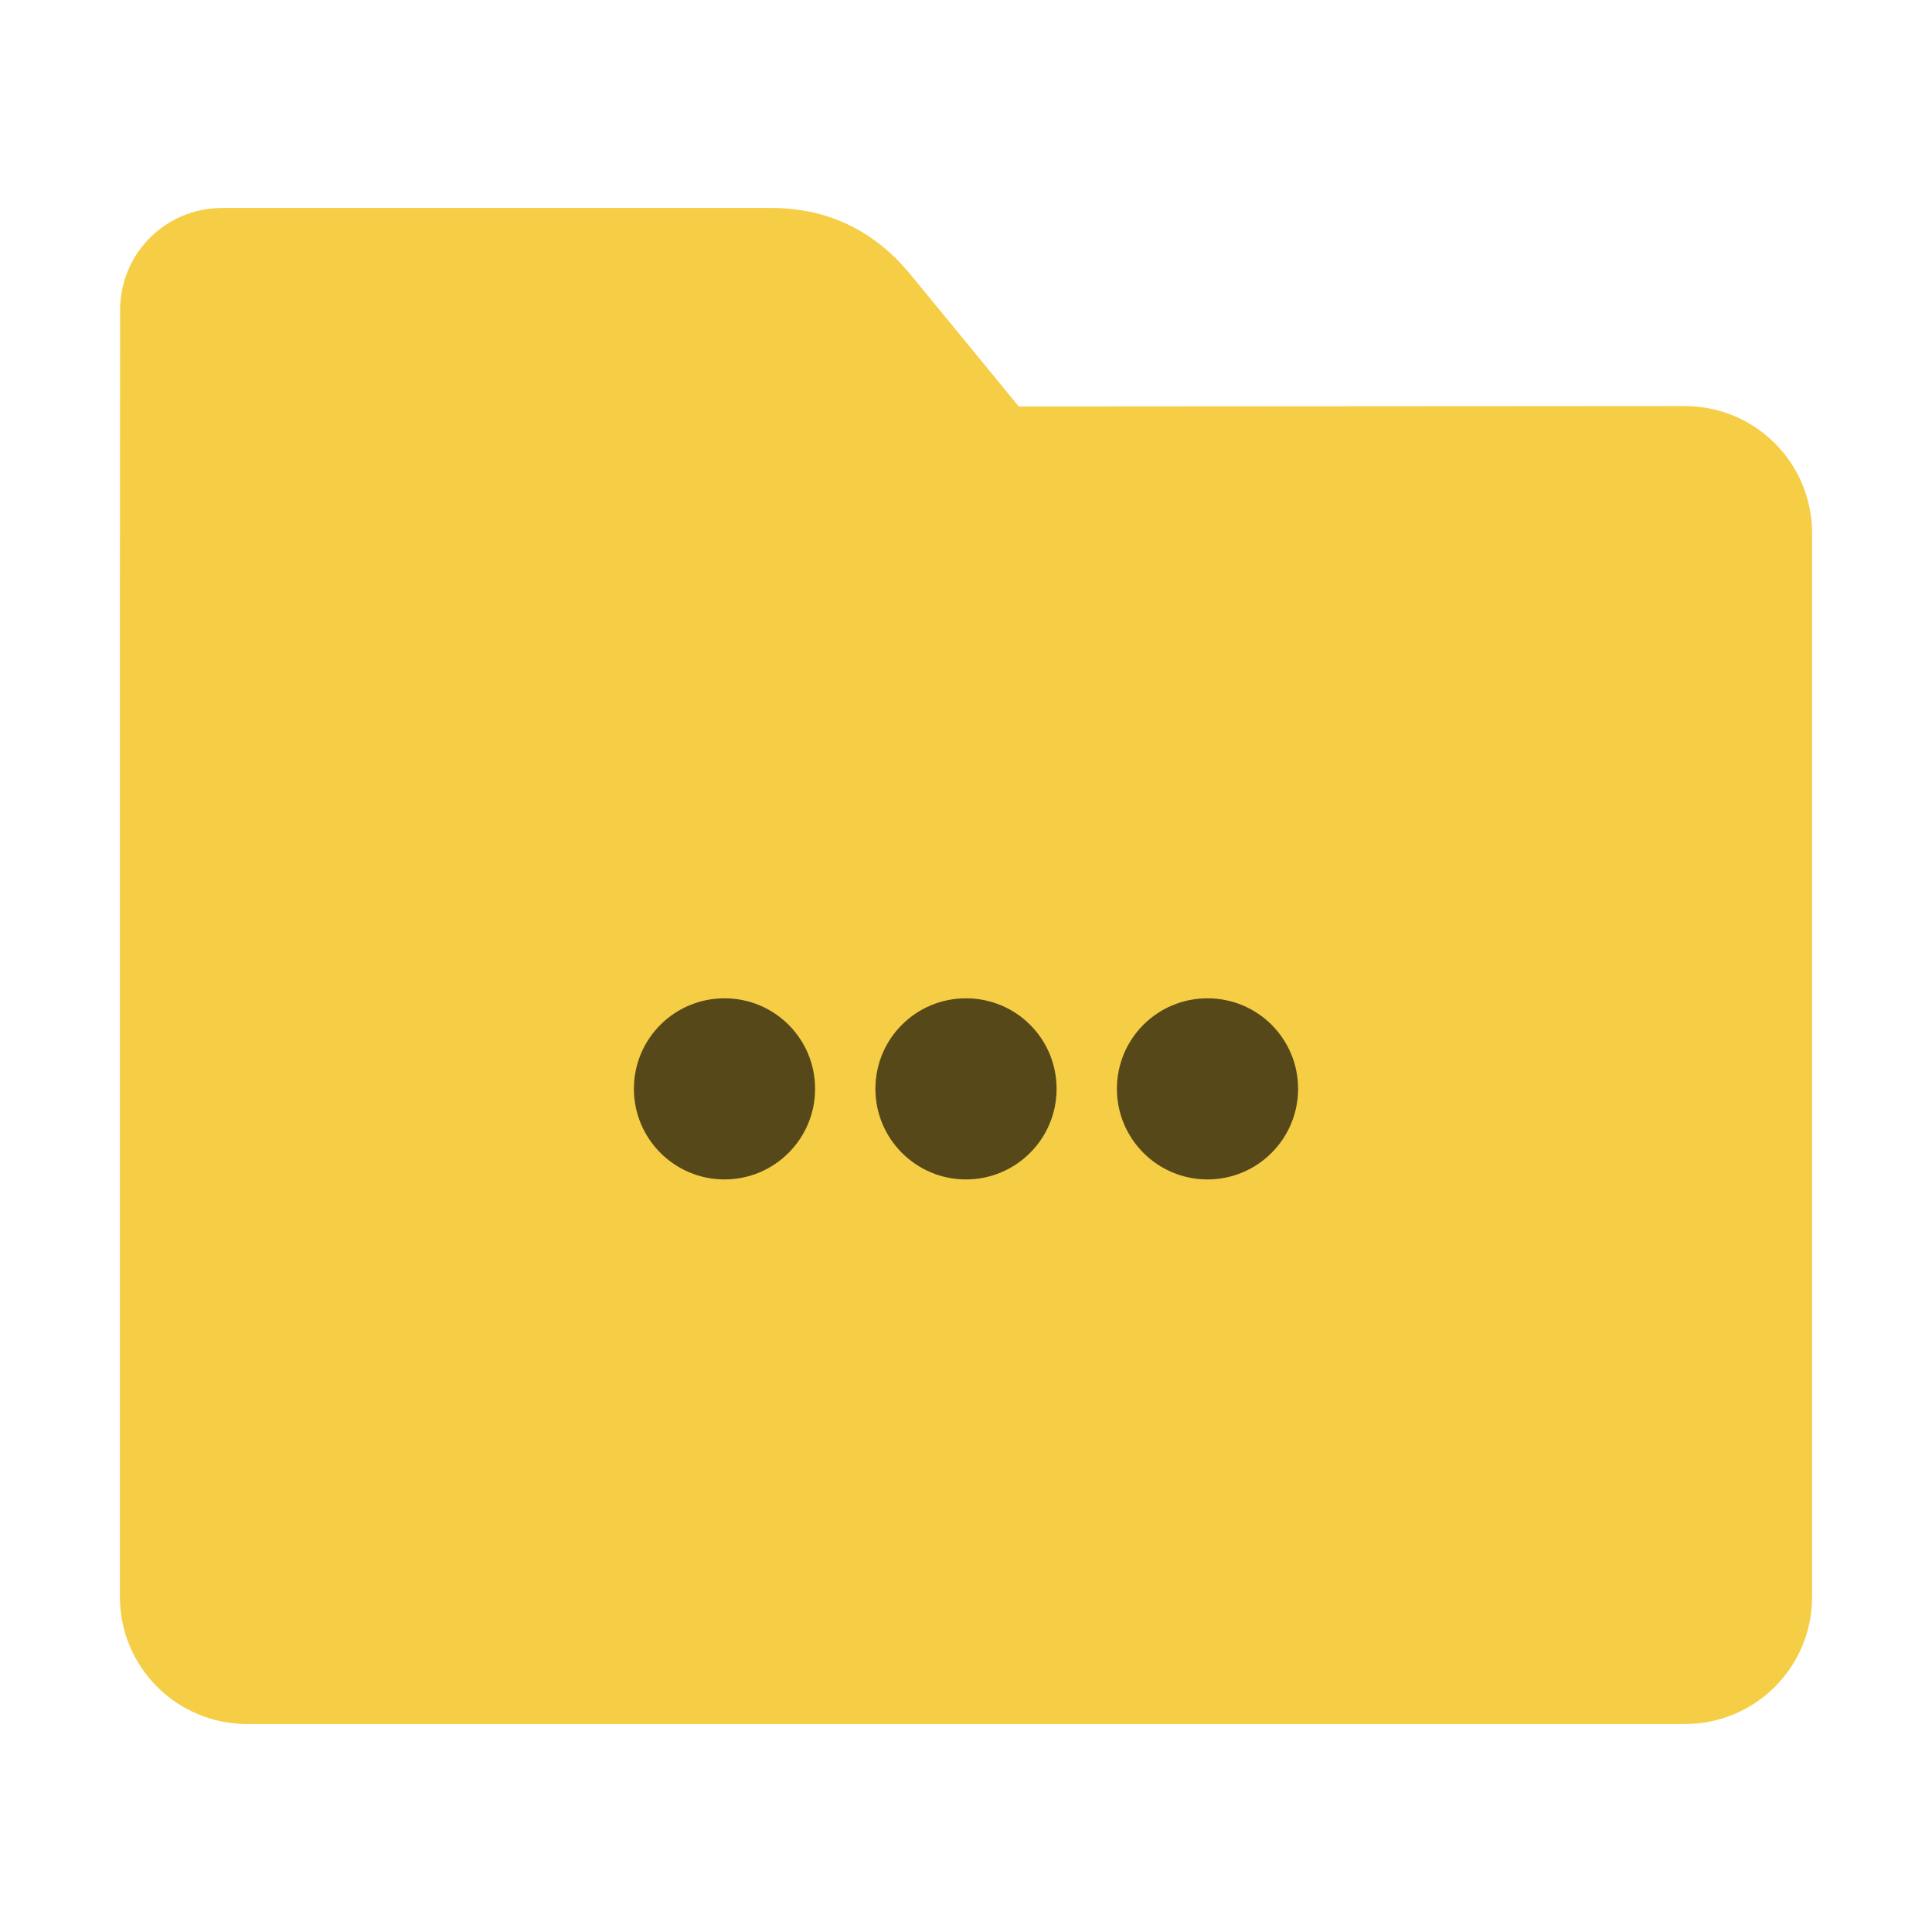 <?xml version="1.0" encoding="UTF-8"?>
<svg xmlns="http://www.w3.org/2000/svg" xmlns:xlink="http://www.w3.org/1999/xlink" width="36pt" height="36pt" viewBox="0 0 36 36" version="1.1">
<g id="surface1">
<path style=" stroke:none;fill-rule:nonzero;fill:rgb(96.078%,80.784%,27.451%);fill-opacity:1;" d="M 31.391 7.566 C 32.707 7.566 33.766 8.625 33.766 9.941 L 33.766 29.754 C 33.766 31.066 32.707 32.125 31.391 32.125 L 4.609 32.125 C 3.293 32.125 2.234 31.066 2.234 29.754 L 2.234 11.477 L 2.238 5.777 C 2.238 4.723 3.086 3.875 4.141 3.875 L 14.367 3.875 C 15.422 3.875 16.285 4.293 16.957 5.105 L 18.984 7.574 Z M 31.391 7.566 "/>
<path style=" stroke:none;fill-rule:nonzero;fill:rgb(33.725%,28.235%,9.412%);fill-opacity:1;" d="M 13.5 18.602 C 12.566 18.602 11.812 19.355 11.812 20.289 C 11.812 21.219 12.566 21.977 13.5 21.977 C 14.434 21.977 15.188 21.219 15.188 20.289 C 15.188 19.355 14.434 18.602 13.5 18.602 Z M 18 18.602 C 17.066 18.602 16.312 19.355 16.312 20.289 C 16.312 21.219 17.066 21.977 18 21.977 C 18.934 21.977 19.688 21.219 19.688 20.289 C 19.688 19.355 18.934 18.602 18 18.602 Z M 22.5 18.602 C 21.566 18.602 20.812 19.355 20.812 20.289 C 20.812 21.219 21.566 21.977 22.5 21.977 C 23.434 21.977 24.188 21.219 24.188 20.289 C 24.188 19.355 23.434 18.602 22.5 18.602 Z M 22.5 18.602 "/>
</g>
</svg>
